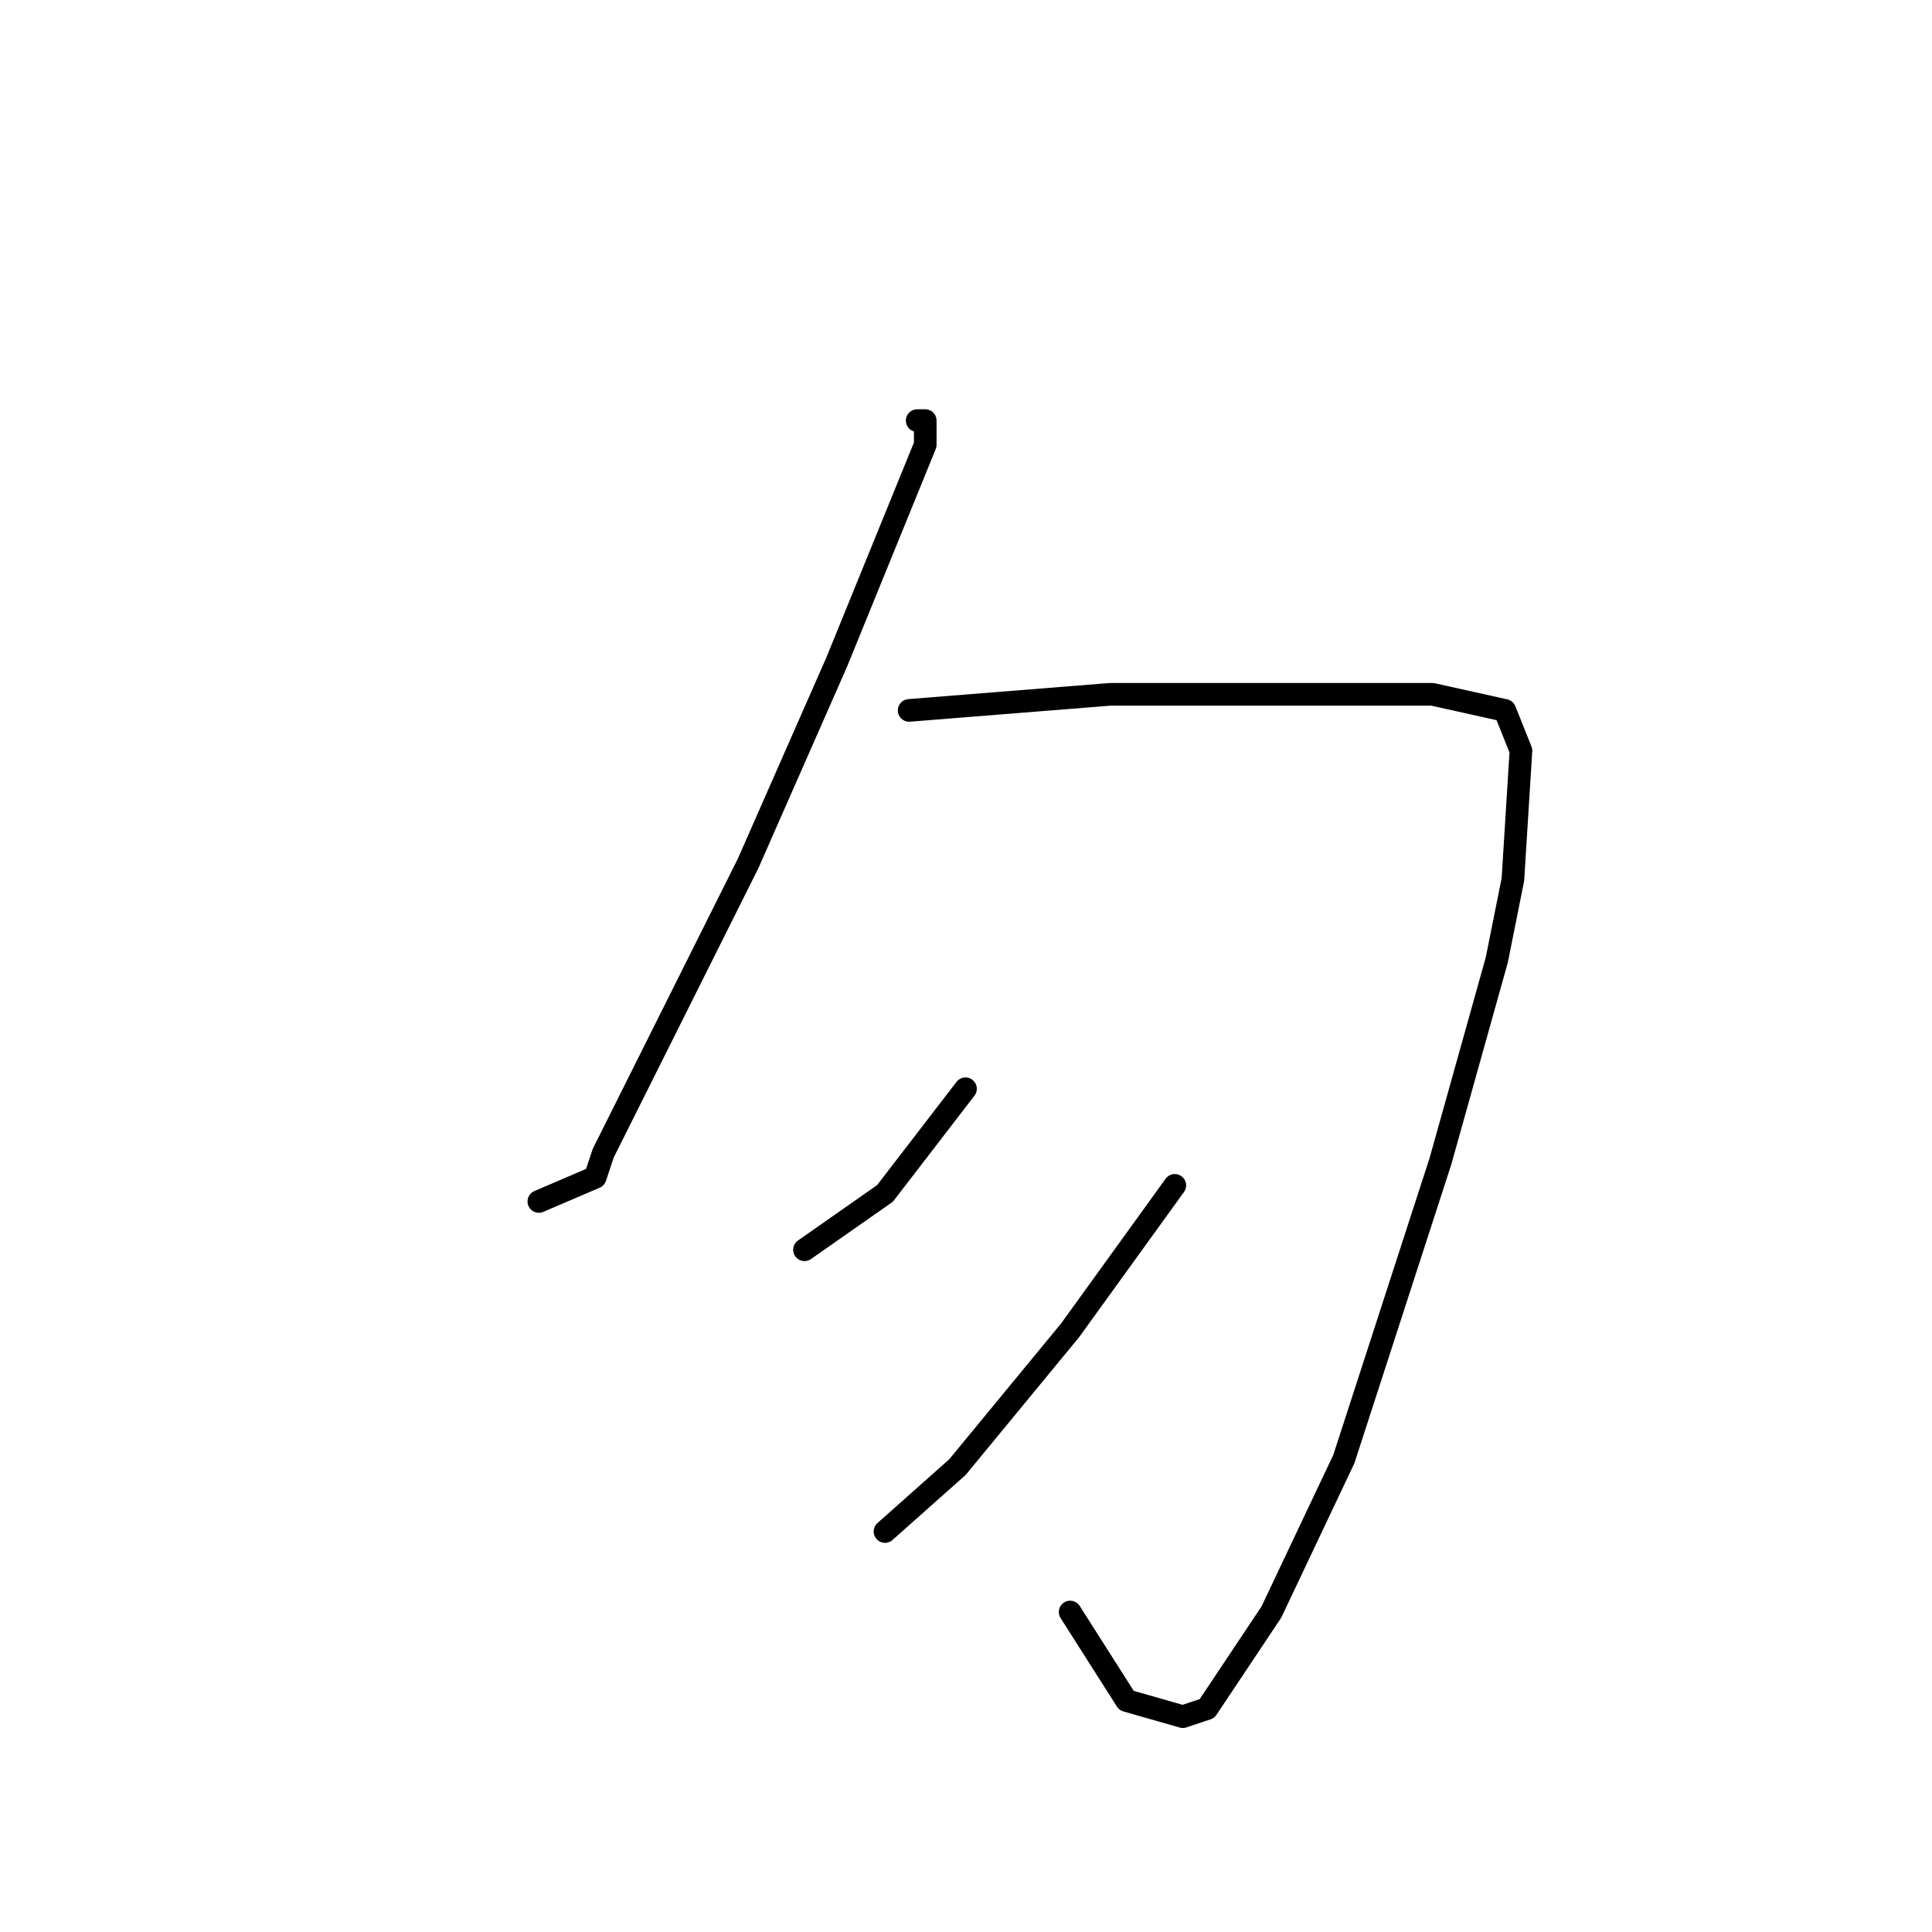 <?xml version="1.0" standalone="no"?>
    <svg width="256" height="256" xmlns="http://www.w3.org/2000/svg" version="1.1">
    <polyline stroke="black" stroke-width="3" stroke-linecap="round" fill="transparent" stroke-linejoin="round" points="121.533 55.733 122.6 55.733 122.6 58.933 110.867 87.733 99.133 114.4 88.467 135.733 79.933 152.8 78.867 156 71.4 159.2 71.4 159.2 " />
        <polyline stroke="black" stroke-width="3" stroke-linecap="round" fill="transparent" stroke-linejoin="round" points="120.467 94.133 147.133 92 171.667 92 189.8 92 199.4 94.133 201.533 99.467 200.467 116.533 198.333 127.2 190.867 153.867 178.067 193.333 168.467 213.6 159.933 226.4 156.733 227.467 149.267 225.333 141.8 213.6 141.8 213.6 " />
        <polyline stroke="black" stroke-width="3" stroke-linecap="round" fill="transparent" stroke-linejoin="round" points="127.933 144.267 117.267 158.133 106.6 165.6 106.6 165.6 " />
        <polyline stroke="black" stroke-width="3" stroke-linecap="round" fill="transparent" stroke-linejoin="round" points="155.667 157.067 141.8 176.267 126.867 194.4 117.267 202.933 117.267 202.933 " />
        </svg>